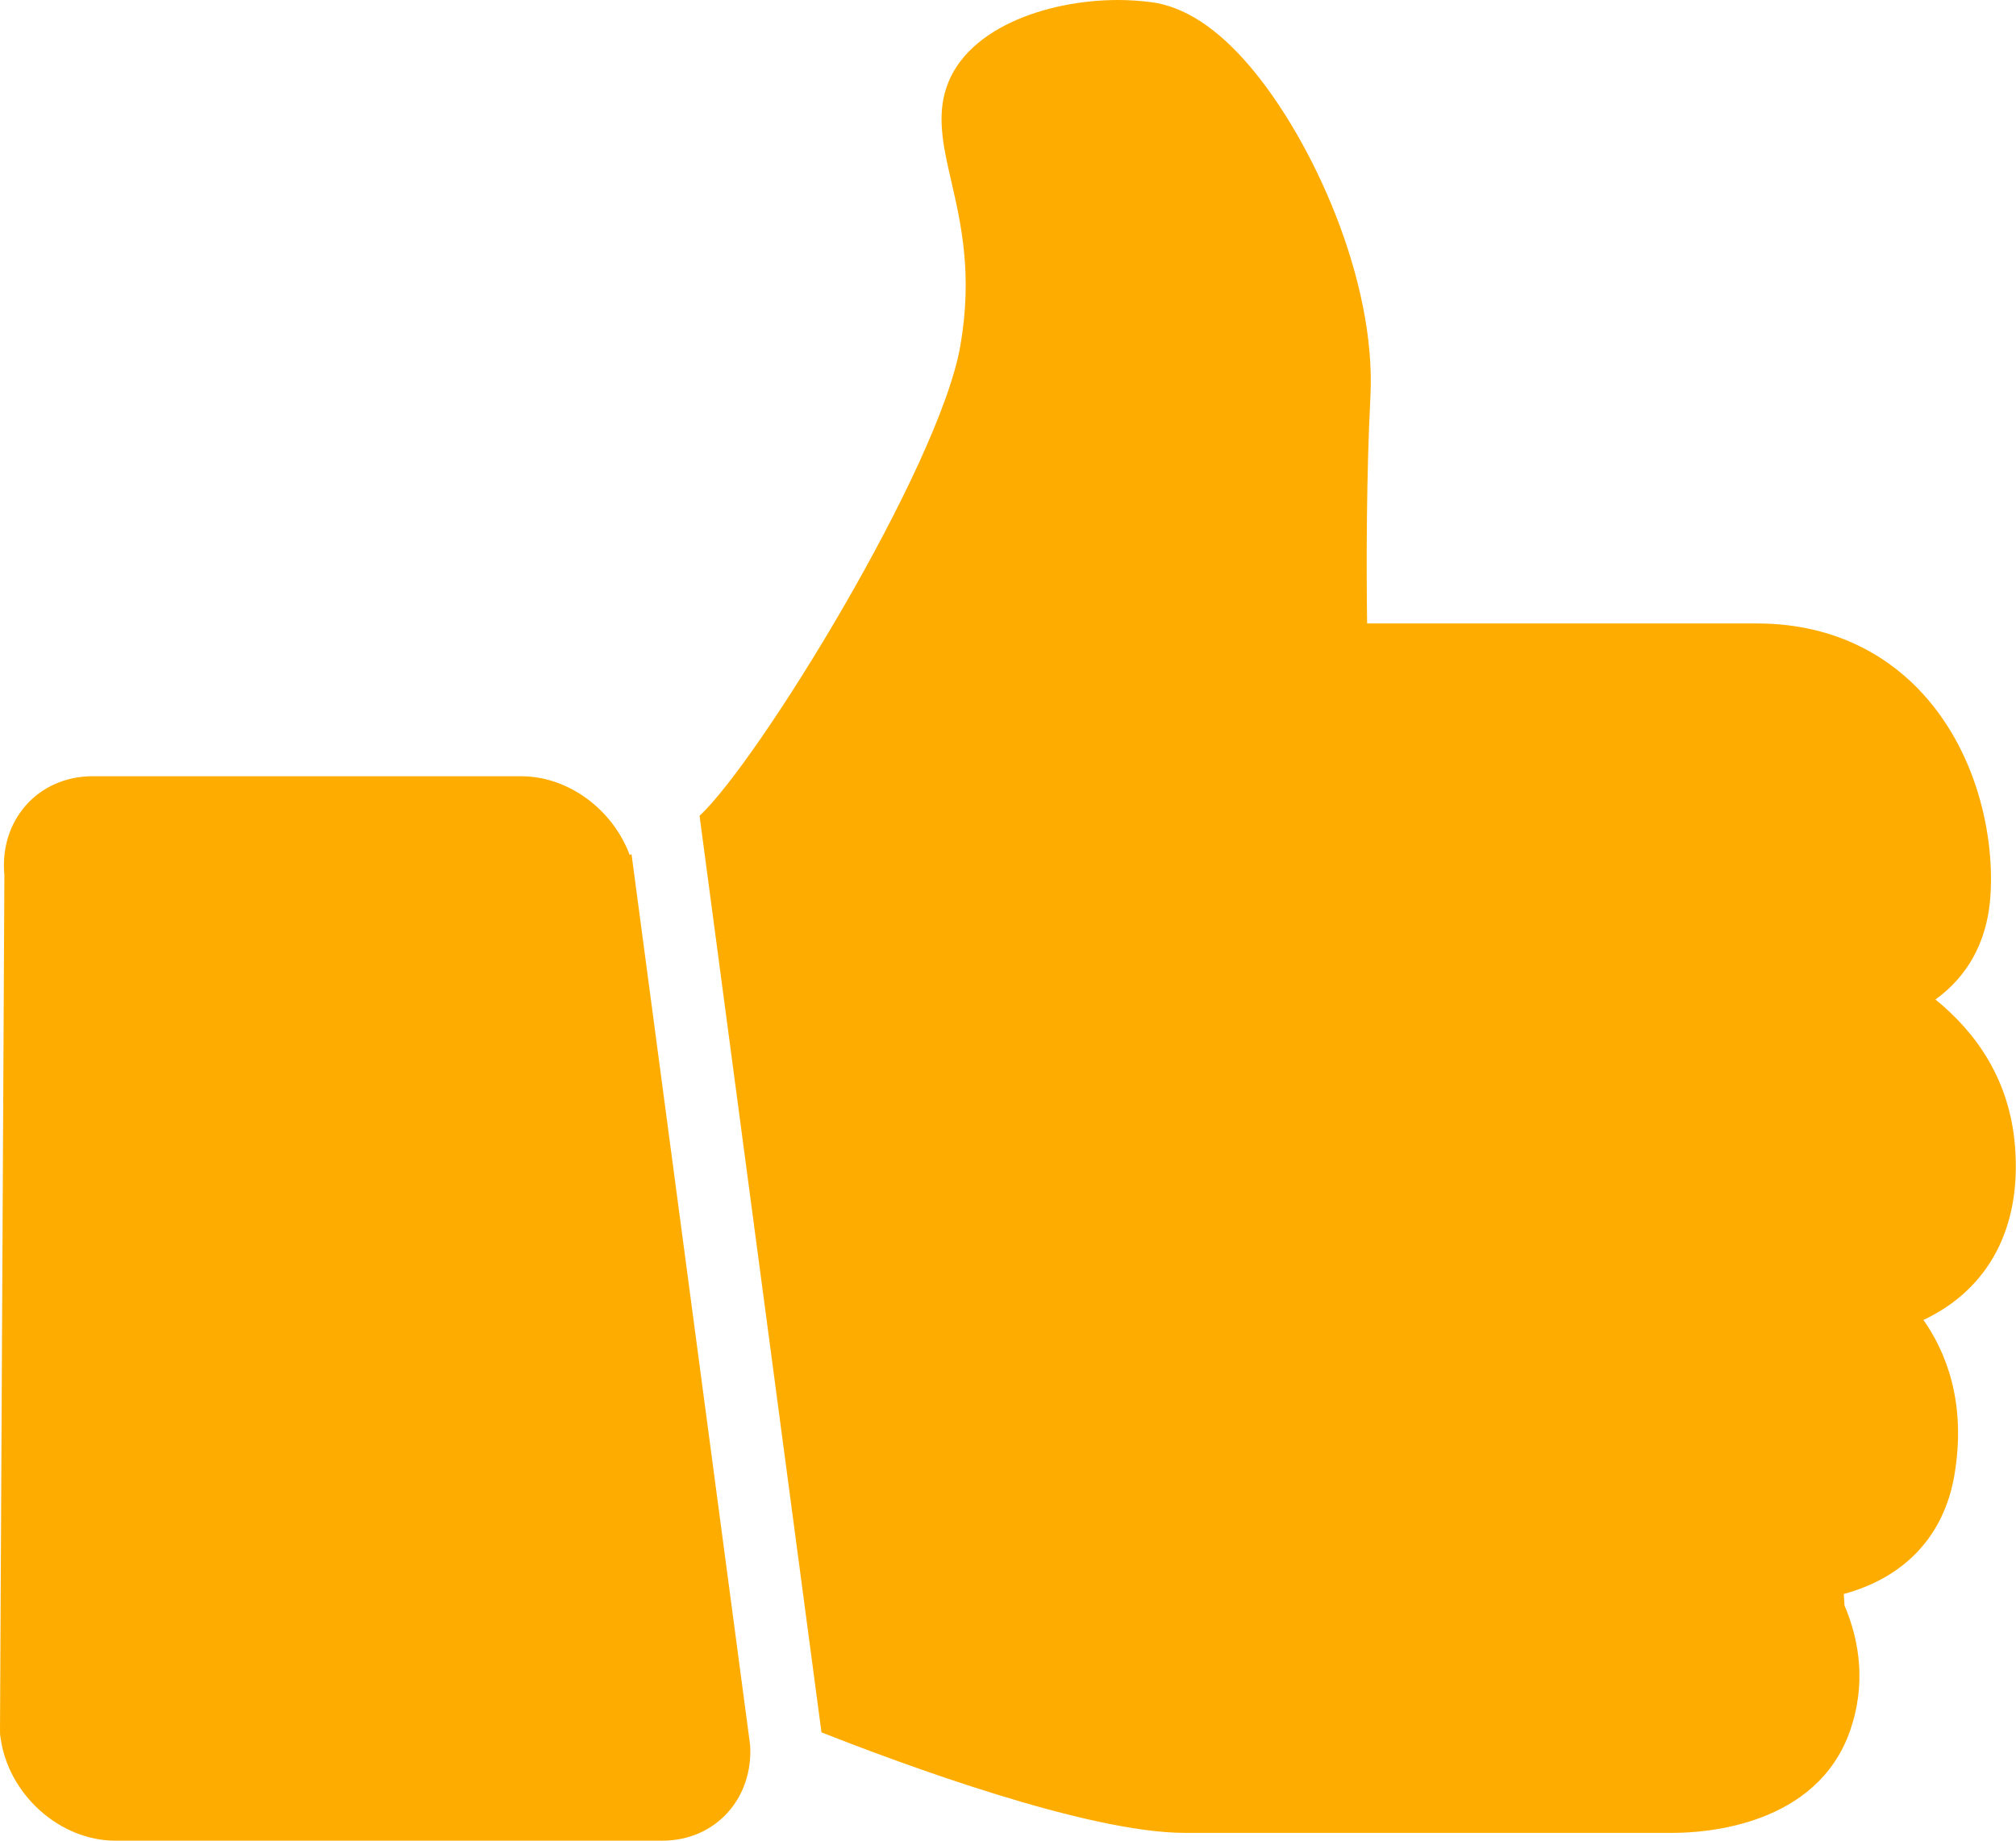 <svg width="23" height="21" viewBox="0 0 23 21" fill="#FEAD00" xmlns="http://www.w3.org/2000/svg">
<g clip-path="url(#clip0_4170_25)">
<path d="M5.945 8.856H1.056C0.435 8.856 -0.009 9.357 0.05 9.983L0 19.74C0 19.77 0 19.796 0.006 19.823C0.093 20.472 0.68 21 1.318 21H7.555C8.164 21 8.596 20.517 8.558 19.909L7.205 9.745C7.199 9.748 7.19 9.751 7.184 9.754C6.992 9.238 6.487 8.856 5.945 8.856Z" fill="#FEAD00"/>
<path d="M22.988 13.069C22.927 12.331 22.559 11.791 22.081 11.403C22.443 11.142 22.656 10.762 22.703 10.285C22.764 9.645 22.6 8.643 21.938 7.916C21.603 7.548 21.002 7.113 20.045 7.113H15.597C15.588 6.457 15.588 5.432 15.635 4.521C15.702 3.205 14.978 1.604 14.264 0.762C13.887 0.317 13.505 0.071 13.129 0.024C13.007 0.009 12.881 0 12.756 0C11.936 0 10.968 0.332 10.778 1.064C10.694 1.382 10.772 1.717 10.854 2.072C10.962 2.544 11.099 3.128 10.956 3.946C10.714 5.334 8.649 8.69 7.981 9.307L9.372 19.764C10.288 20.125 12.406 20.911 13.52 20.911H19.083C19.462 20.911 20.728 20.828 21.107 19.746C21.288 19.224 21.221 18.735 21.043 18.314C21.04 18.272 21.04 18.237 21.037 18.216C21.037 18.207 21.037 18.198 21.034 18.186C21.728 17.997 22.177 17.528 22.297 16.831C22.44 15.992 22.192 15.411 21.944 15.059C22.682 14.712 23.067 14.012 22.988 13.069Z" fill="#FEAD00"/>
</g>
<defs>
<clipPath id="clip0_4170_25">
<rect width="23" height="21" fill="#FEAD00"/>
</clipPath>
</defs>
</svg>
